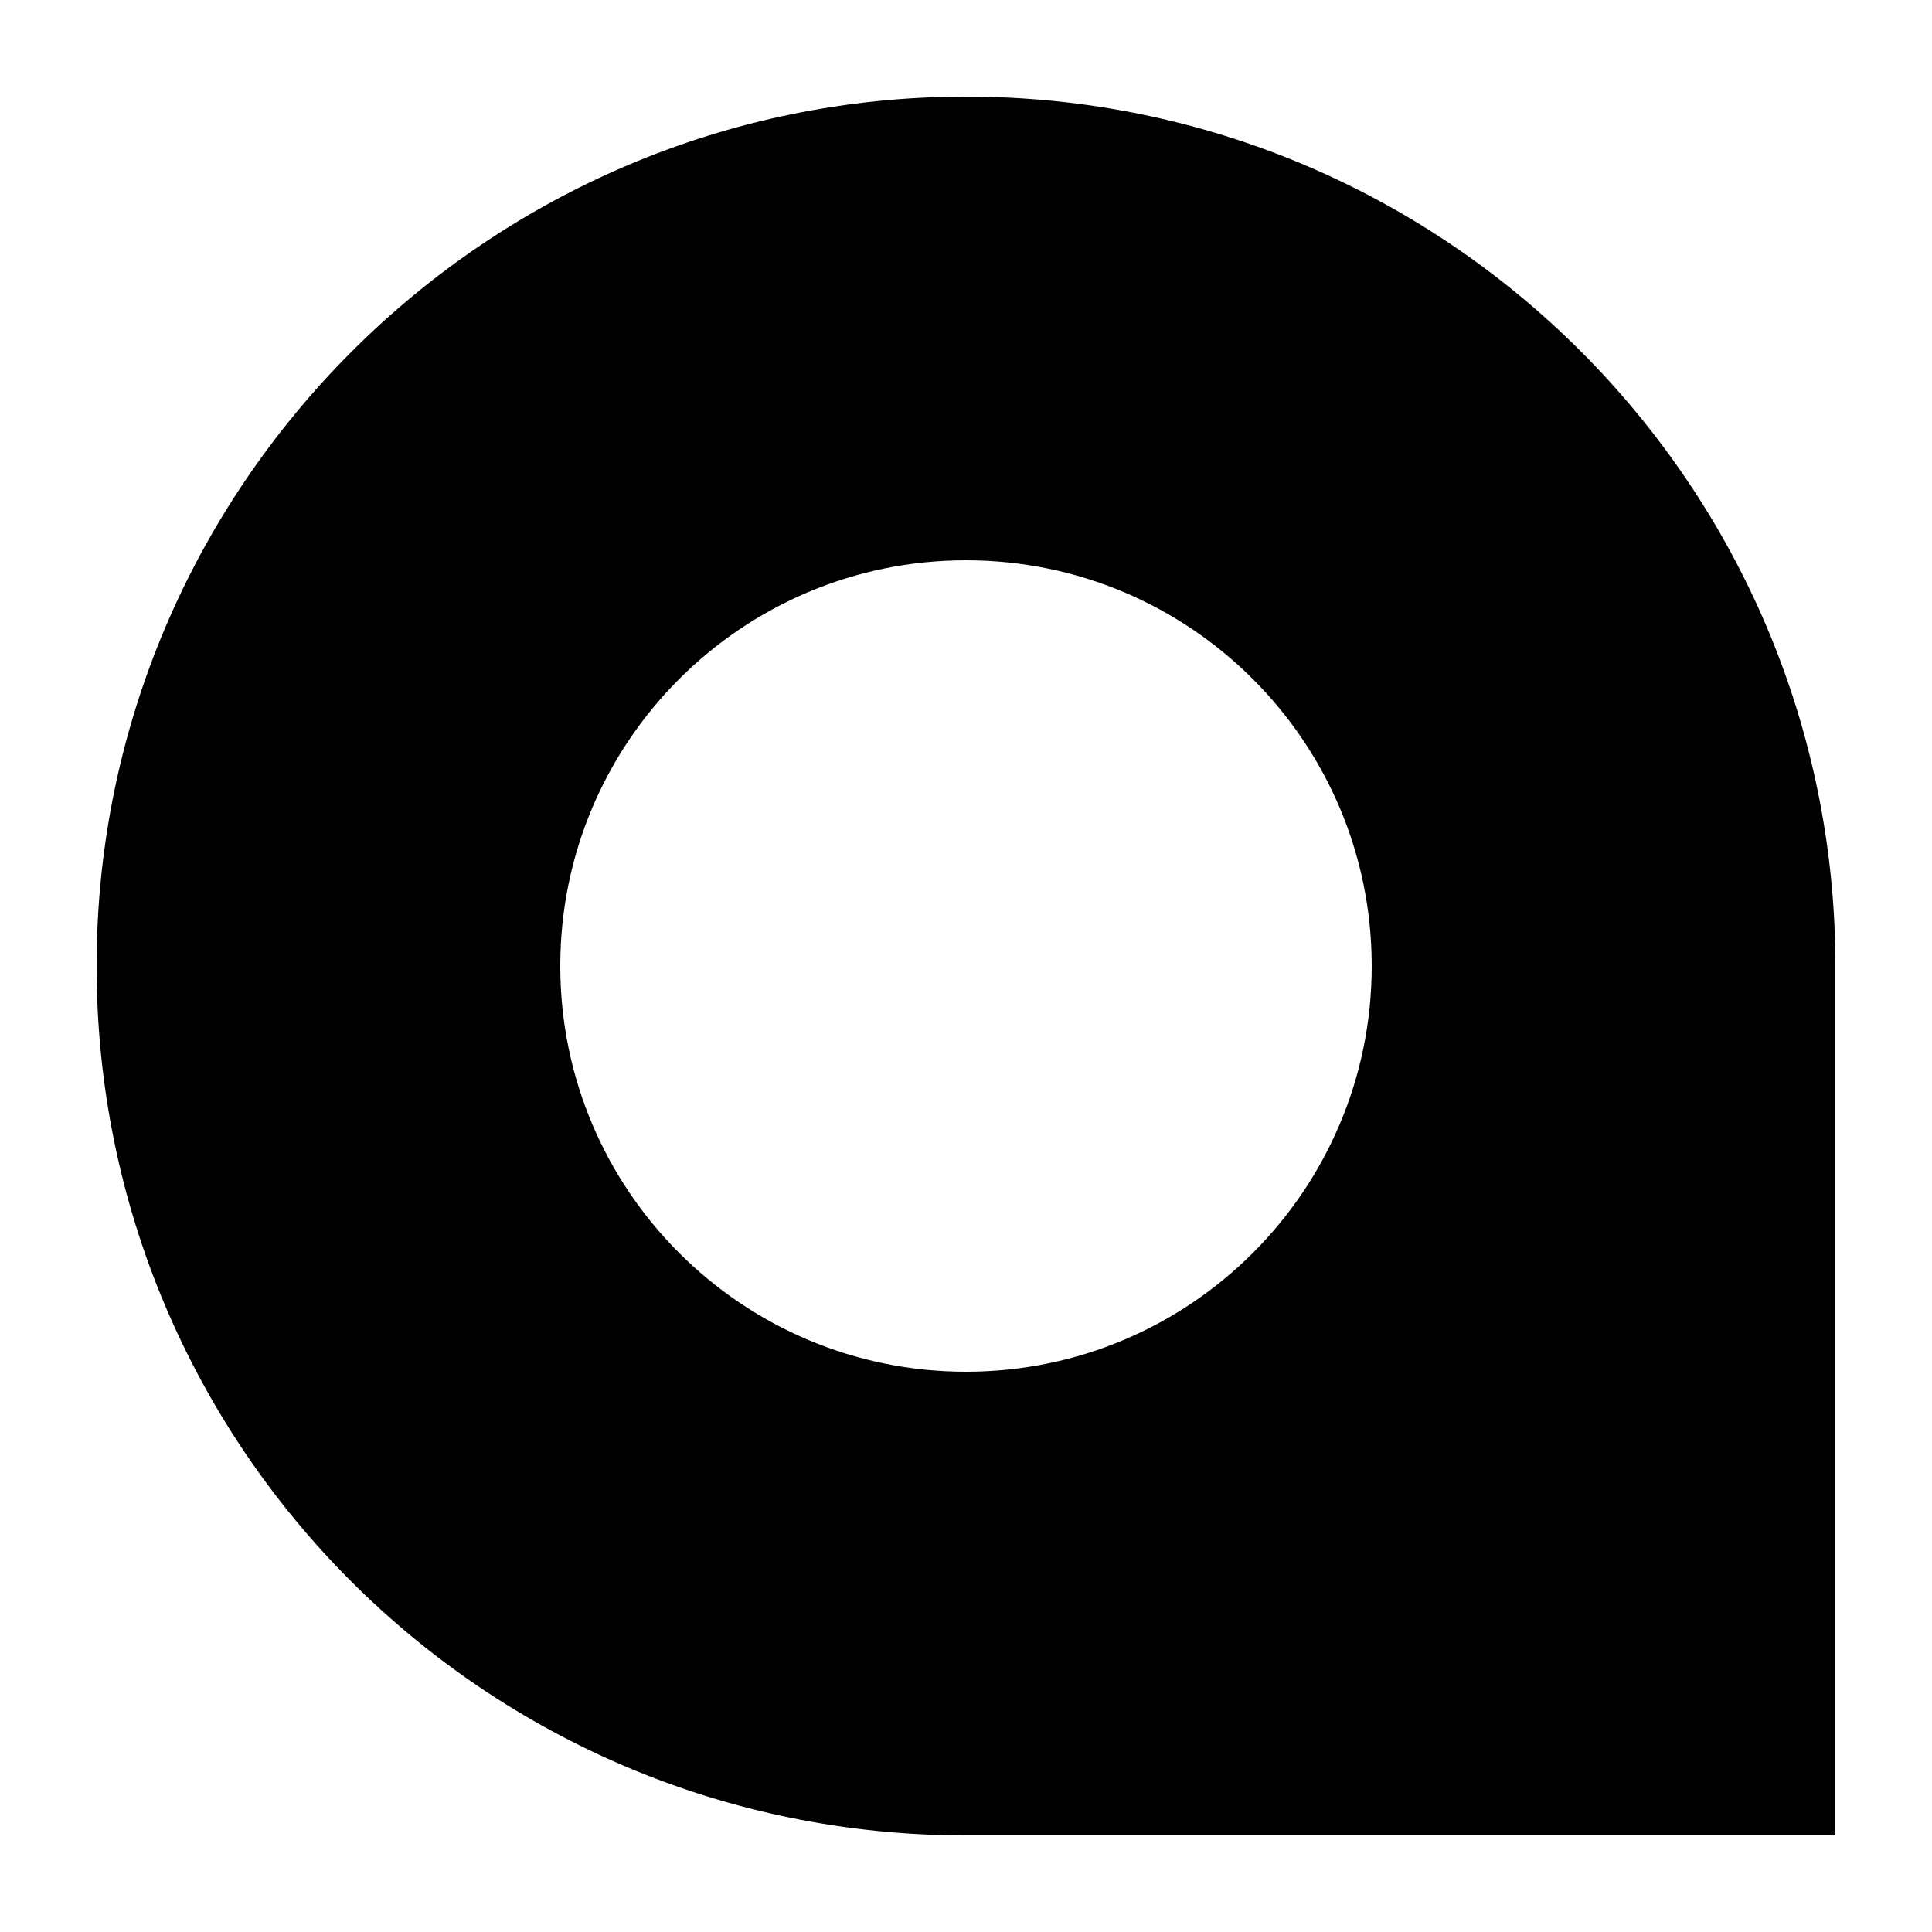 <svg fill="#000000" xmlns="http://www.w3.org/2000/svg" xmlns:xlink="http://www.w3.org/1999/xlink" version="1.1" x="0px" y="0px" viewBox="0 0 100 100" style="enable-background:new 0 0 100 100;" xml:space="preserve"><g><path d="M50,5C25.2,5,5,25.2,5,50c0,24.9,20.1,45,45,45c12.6,0,45,0,45,0s0-32.8,0-45C95,25.2,74.9,5,50,5z M50,71   c-11.6,0-21-9.4-21-21c0-11.6,9.4-21,21-21c11.6,0,21,9.4,21,21C71,61.6,61.6,71,50,71z"></path></g></svg>